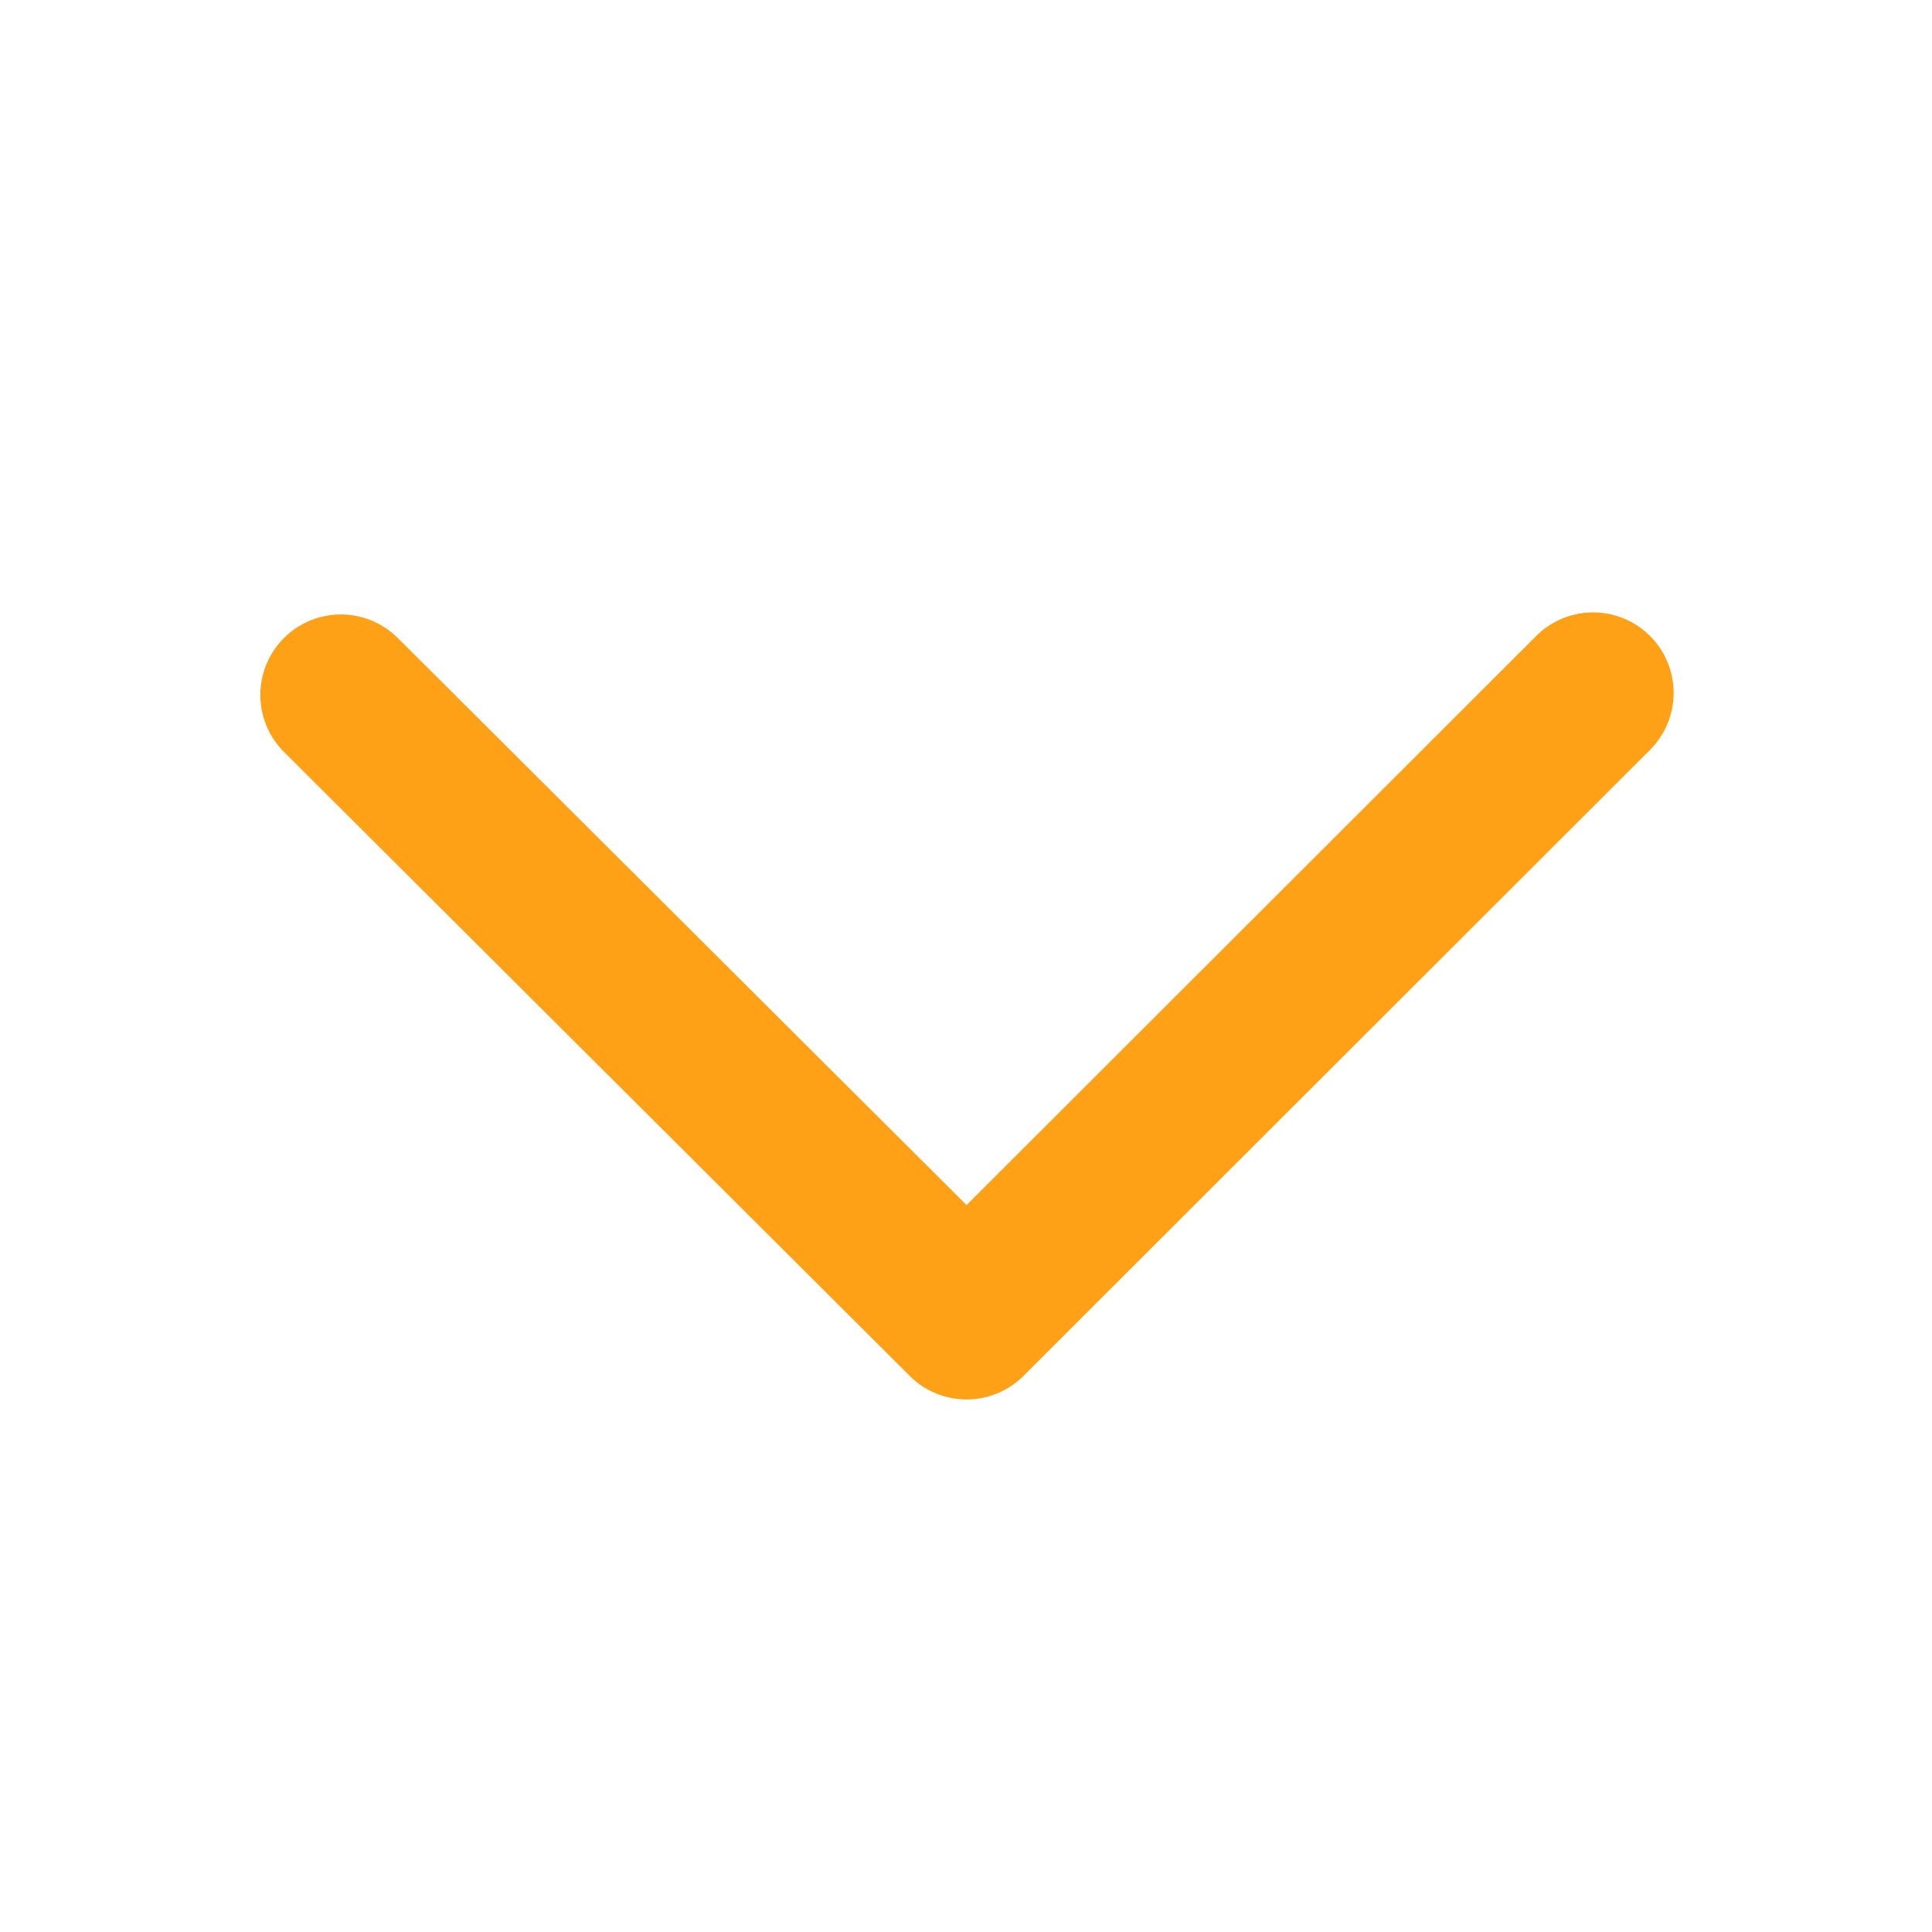 <svg xmlns="http://www.w3.org/2000/svg" viewBox="0 0 24 24" width="1em" height="1em" fill="#ffa116" class="ml-1 h-[10px] w-[10px]" aria-hidden="true"><path fill-rule="evenodd" d="M4.929 7.913l7.078 7.057 7.064-7.057a1 1 0 111.414 1.414l-7.77 7.764a1 1 0 01-1.415 0L3.515 9.328a1 1 0 011.414-1.414z" clip-rule="evenodd"></path></svg>
